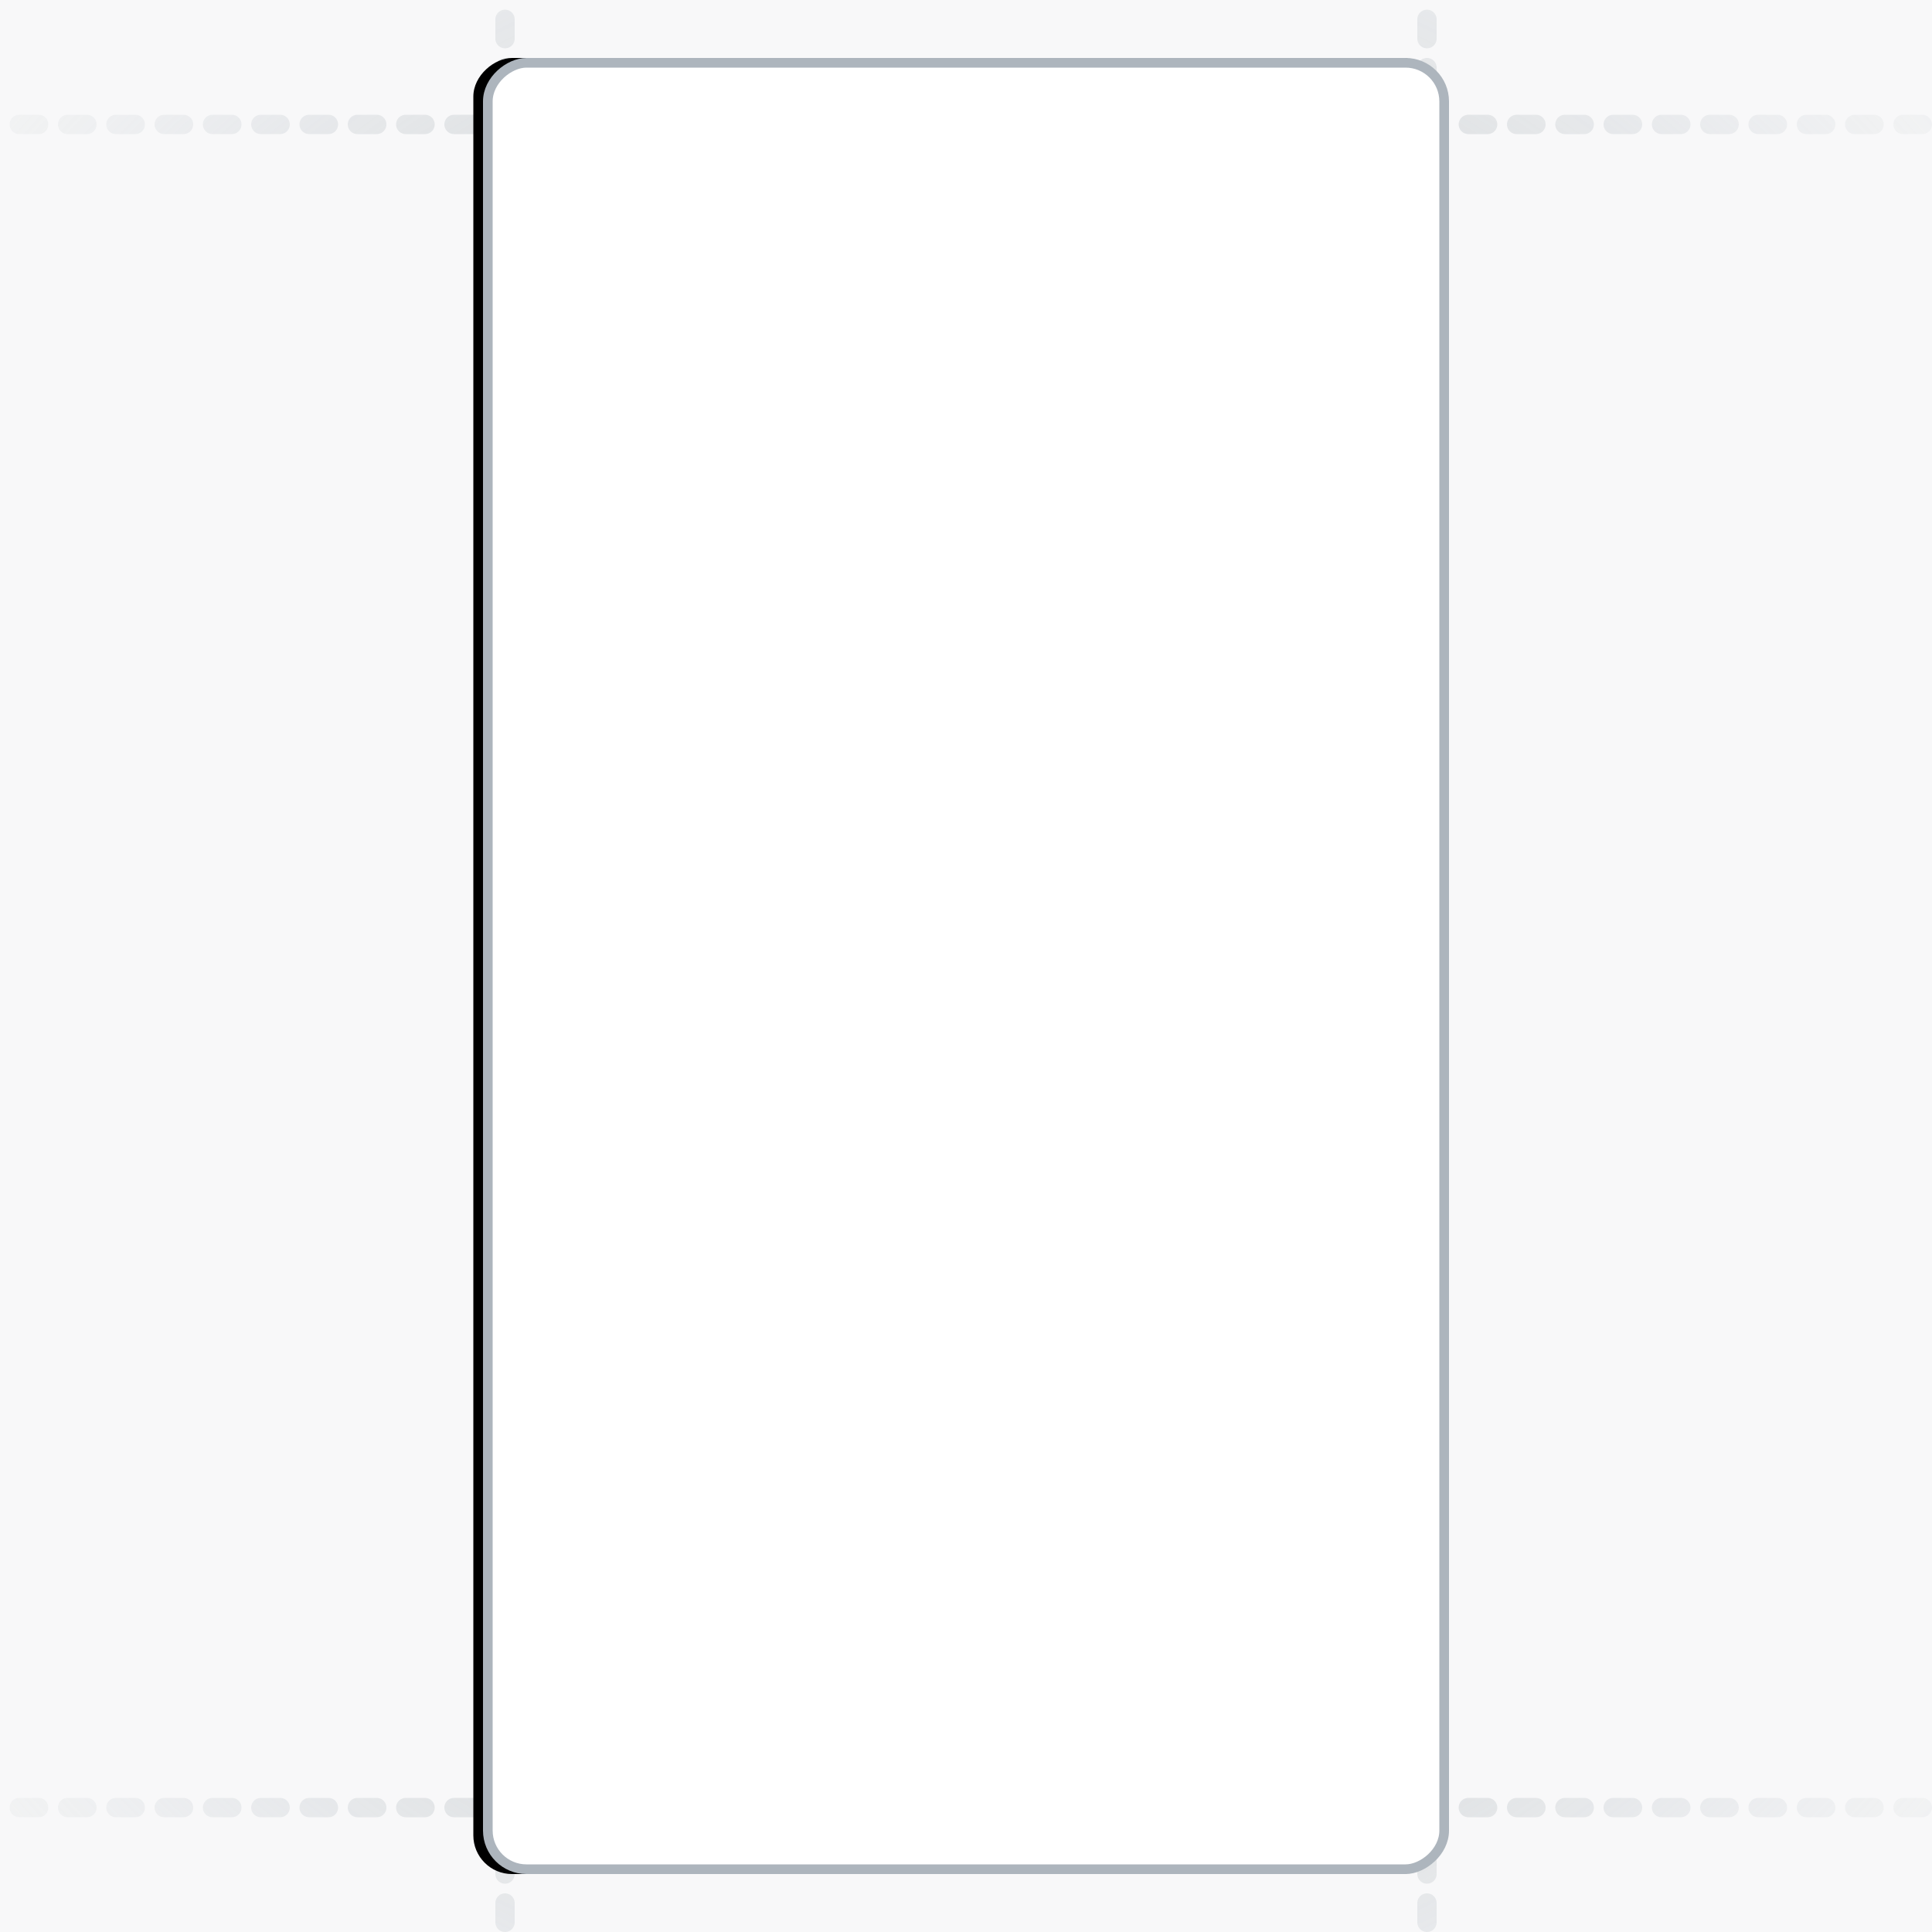 <svg xmlns="http://www.w3.org/2000/svg" xmlns:xlink="http://www.w3.org/1999/xlink" width="200" height="200" viewBox="0 0 200 200"><defs><radialGradient id="a" cx="50%" cy="50%" r="83.322%" fx="50%" fy="50%"><stop offset="0%" stop-color="#77838F"/><stop offset="100%" stop-color="#F1F3F4" stop-opacity="0"/></radialGradient><filter id="c" width="102.1%" height="104%" x="-1.1%" y="-1%" filterUnits="objectBoundingBox"><feOffset dy="1" in="SourceAlpha" result="shadowOffsetOuter1"/><feGaussianBlur in="shadowOffsetOuter1" result="shadowBlurOuter1" stdDeviation=".5"/><feComposite in="shadowBlurOuter1" in2="SourceAlpha" operator="out" result="shadowBlurOuter1"/><feColorMatrix in="shadowBlurOuter1" values="0 0 0 0 0 0 0 0 0 0 0 0 0 0 0 0 0 0 0.1 0"/></filter><rect id="b" width="188" height="100" x="6" y="50" rx="4"/></defs><g fill="none" fill-rule="evenodd"><rect width="200" height="200" fill="#6C757D" fill-opacity=".05"/><path stroke="url(#a)" stroke-dasharray="2 3" stroke-linecap="round" stroke-linejoin="round" stroke-width="2" d="M187.12,1 L187.12,199 M12.88,1 L12.88,199 M199,147.72 L1,147.72 M199,52.28 L1,52.28" transform="rotate(90 100 100)"/><g transform="rotate(90 100 100)"><use xlink:href="#b" fill="#000" filter="url(#c)"/><rect width="187" height="99" x="6.5" y="50.5" fill="#FFF" stroke="#ADB5BD" stroke-linejoin="square" rx="4"/></g></g></svg>